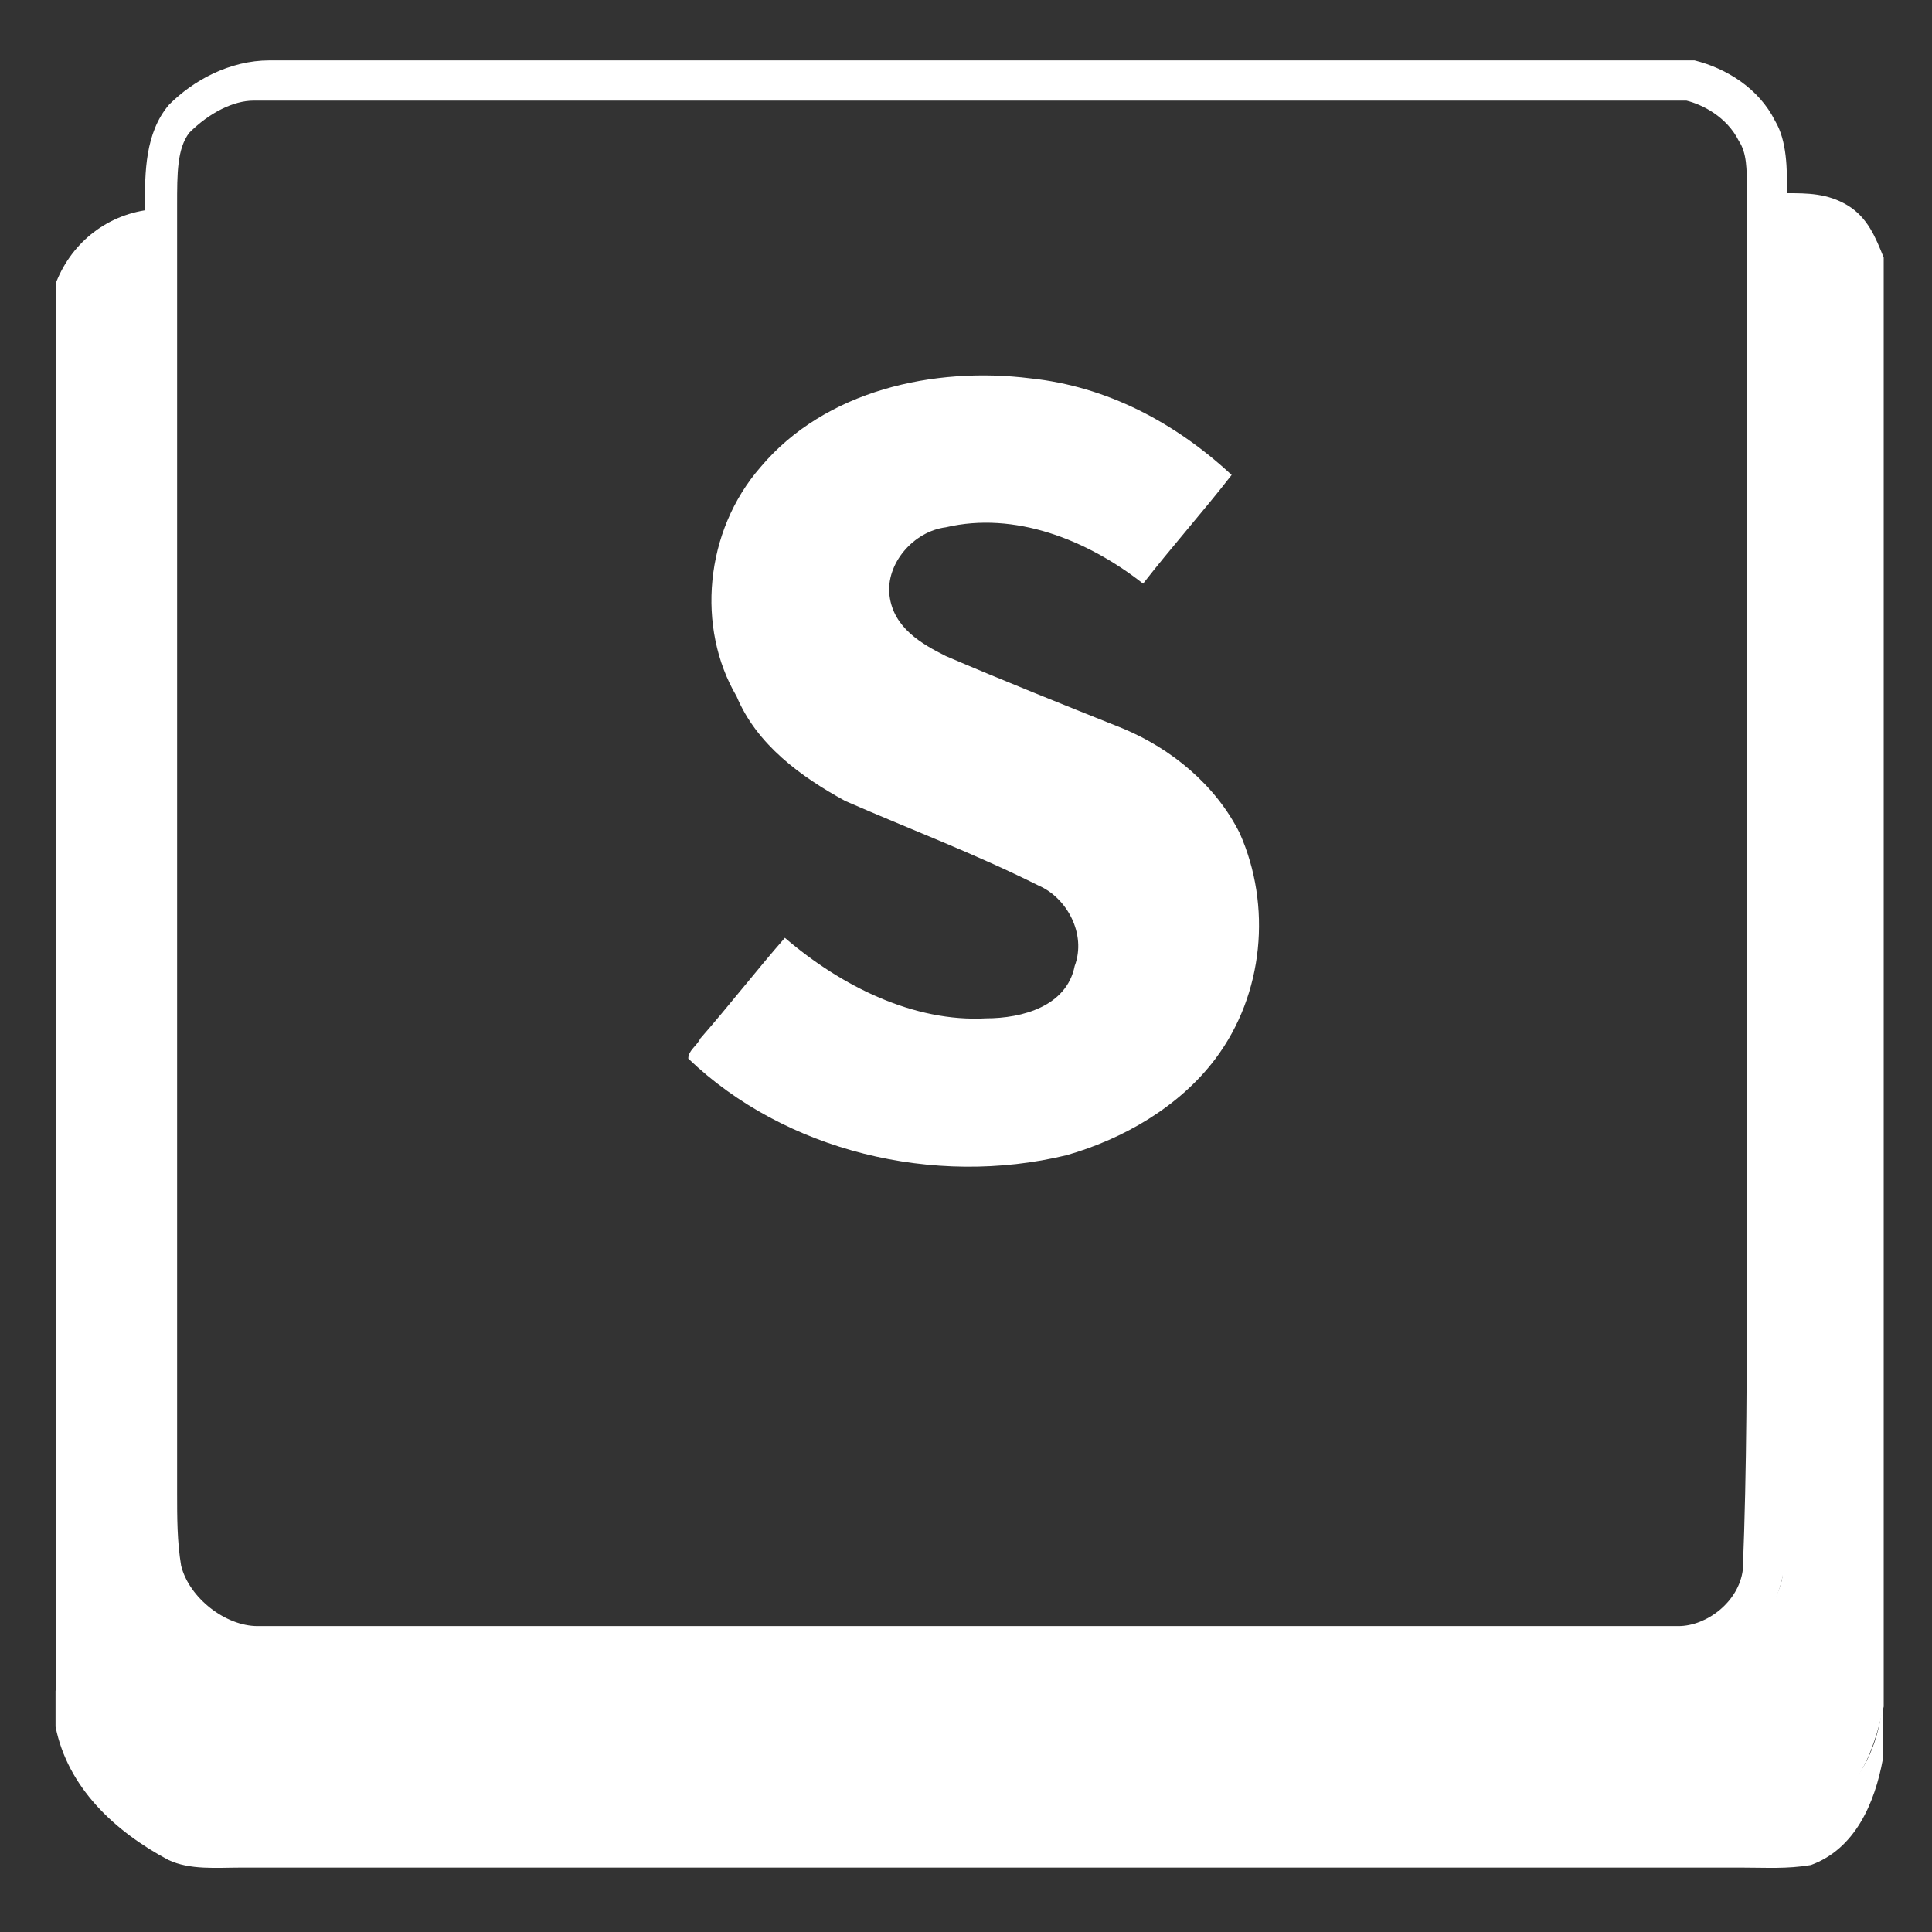 <svg xmlns="http://www.w3.org/2000/svg" viewBox="0 0 48 48">
  <rect x="0" y="0" width="48" height="48" fill="#333333" stroke="none"/>
  <g fill="#ffffff">
  <path
     d="m 41.4,2.5 c 0.2,0 0.4,0 0.5,0 0.4,0.1 1,0.4 1.3,1 l 0,0 0,0 c 0.2,0.3 0.2,0.7 0.2,1.2 l 0,0.1 c 0,5.8 0,11.7 0,17.4 l 0,5.1 c 0,1.4 0,2.7 0,4.1 0,2.5 0,5.1 -0.1,7.6 -0.1,0.8 -0.9,1.4 -1.6,1.4 -3.7,0 -7.5,0 -11.2,0 l -7.5,0 -7.5,0 -9.1,0 C 5.6,40.4 4.7,39.7 4.5,38.9 4.4,38.3 4.4,37.7 4.4,37.1 c 0,-0.4 0,-0.8 0,-1.2 l 0,-7.4 c 0,-7.6 0,-15.6 0,-23.4 0,-0.8 0,-1.4 0.3,-1.8 0.5,-0.5 1.1,-0.8 1.6,-0.8 4,0 8,0 12,0 l 8.4,0 8.4,0 5.2,0 0.2,0 c 0.1,0 0.3,0 0.4,0 0.3,0 0.4,0 0.5,0 m 0,-1 c -0.2,0 -0.5,0 -0.7,0 0,0 -0.1,0 -0.1,0 -1.7,0 -3.5,0 -5.2,0 -5.6,0 -11.1,0 -16.7,0 -4,0 -8,0 -12,0 -1,0 -1.9,0.5 -2.5,1.1 -0.6,0.7 -0.6,1.7 -0.6,2.5 0,10.3 0,20.5 0,30.8 0,1.1 -0.1,2.1 0.1,3.2 0.3,1.3 1.5,2.3 2.8,2.3 0,0 0,0 0,0 3,0 6.1,0 9.1,0 5,0 10,0 14.9,0 3.7,0 7.5,0 11.2,0 1.3,0 2.4,-1.1 2.6,-2.3 0.1,-3.9 0,-7.8 0.1,-11.8 0,-7.5 0,-15 0,-22.5 0,-0.6 0,-1.3 -0.3,-1.8 -0.4,-0.8 -1.2,-1.3 -2,-1.5 -0.2,0 -0.4,0 -0.7,0 l 0,0 z" />
  <path
     d="M18.9,11.6c1.6-1.9,4.3-2.5,6.7-2.2c1.9,0.2,3.6,1.1,5,2.4c-0.7,0.9-1.5,1.8-2.2,2.7 c-1.4-1.1-3.2-1.8-4.9-1.4c-0.8,0.1-1.5,0.9-1.4,1.7c0.1,0.8,0.8,1.2,1.4,1.5c1.4,0.6,2.9,1.2,4.4,1.8c1.2,0.5,2.3,1.4,2.9,2.6 c0.8,1.8,0.6,4-0.6,5.6c-0.9,1.2-2.3,2-3.7,2.4c-3.3,0.8-7-0.1-9.4-2.4c0-0.2,0.2-0.3,0.3-0.5c0.7-0.8,1.4-1.7,2.1-2.5 c1.4,1.2,3.2,2.1,5,2c0.9,0,2-0.3,2.2-1.3c0.3-0.8-0.2-1.7-0.9-2c-1.6-0.8-3.2-1.4-4.8-2.1c-1.1-0.6-2.2-1.4-2.7-2.6 C17.3,15.6,17.5,13.2,18.9,11.6z" />
  <path
     d="m 1.38,42 c 0.7,1.6 2.2,3.2 4.1,3.1 l 38,0 c 0.7,0 1.5,0.1 2.1,-0.4 0.8,-0.6 1.1,-1.5 1.2,-2.4 l 0,1.4 c -0.2,1.1 -0.691,2.237 -1.791,2.637 C 44.389,46.437 43.88,46.4 43.28,46.4 l -37.3,0 c -0.6,0 -1.263,0.064 -1.799,-0.191 C 2.835,45.492 1.68,44.4 1.38,42.9 Z" />
  <path
     d="m 44.4,4.8 c 0.5,0 1,0 1.5,0.3 0.5,0.3 0.7,0.8 0.9,1.3 l 0,36 c -0.2,0.9 -0.5,1.8 -1.2,2.4 -0.6,0.5 -1.4,0.3 -2.1,0.4 l -38,0 C 3.6,45.2 2.1,43.7 1.4,42.1 L 1.4,7 C 1.8,6 2.7,5.3 3.8,5.2 l 0,30.8 c 0,1.1 -0.1,2.1 0.1,3.2 0.3,1.3 1.5,2.14 2.9,2.14 l 35.2,0 c 0.949,0 2.137,-1.294 2.28,-2.14 0.009,-0.675 -0.007,-23.742 0.12,-34.4 z" />
  </g>
</svg>
